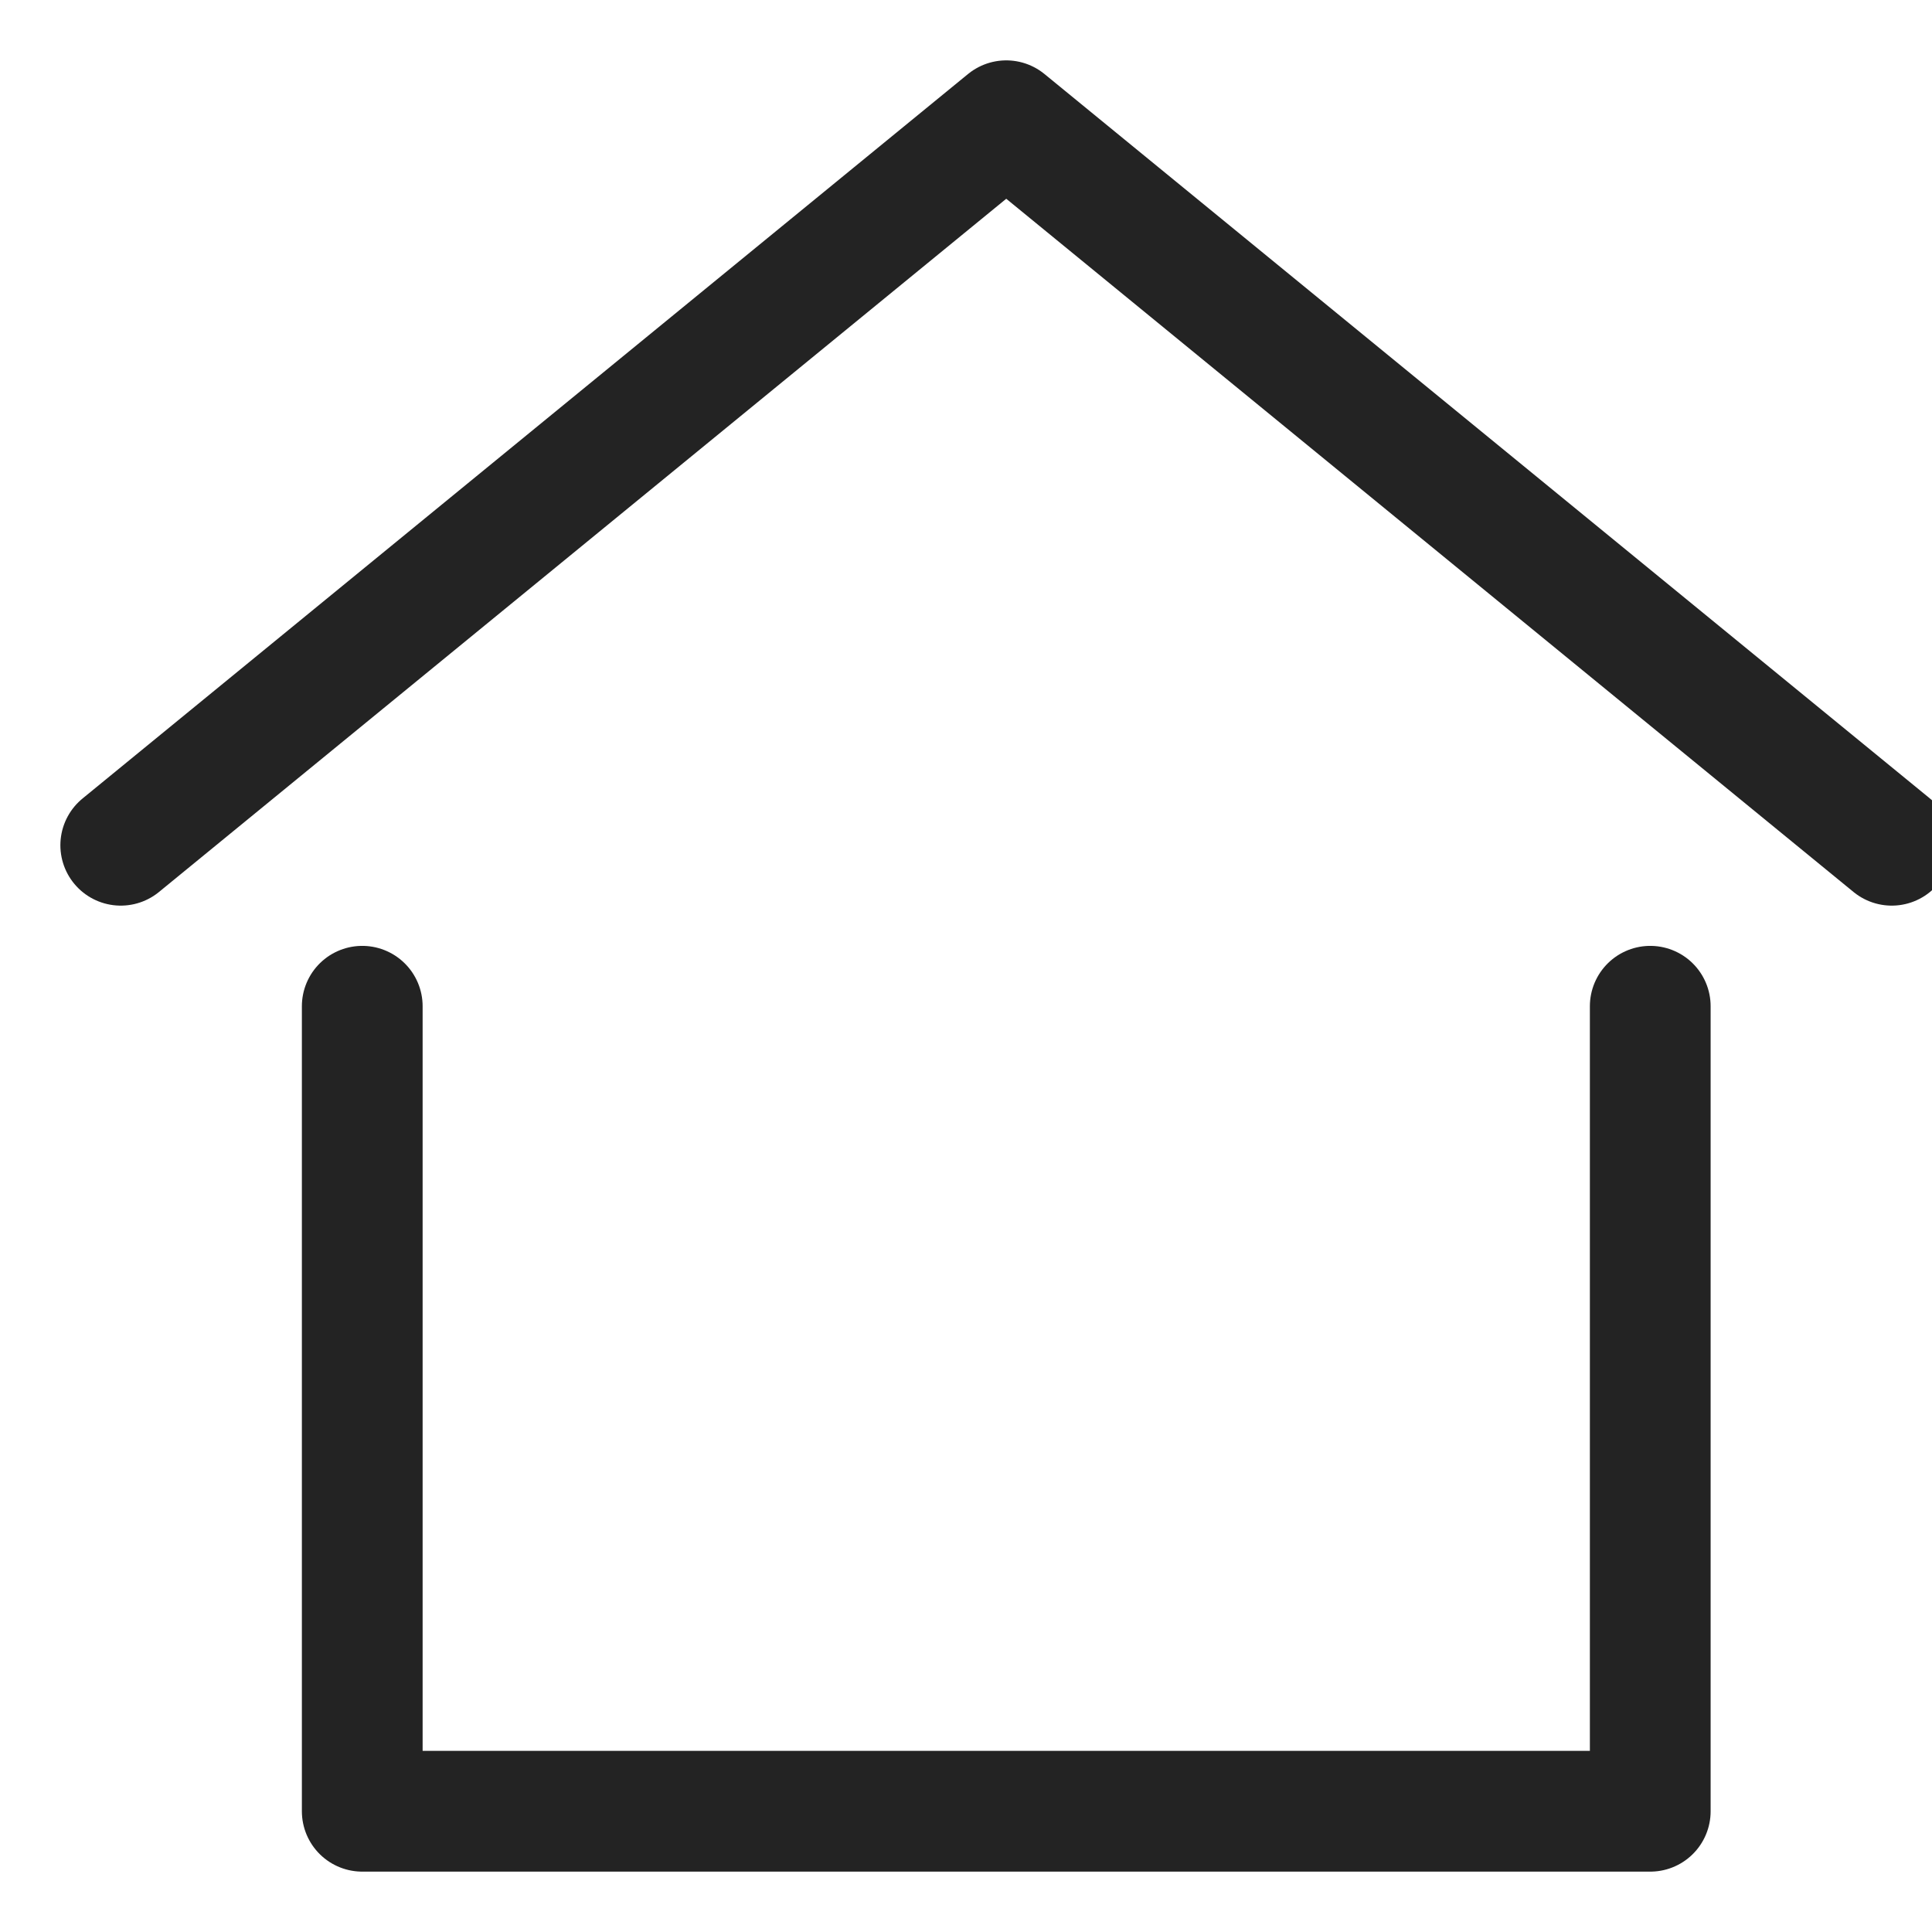 <?xml version="1.0" encoding="utf-8"?>
<svg version="1.1" id="Layer_1" xmlns="http://www.w3.org/2000/svg" xmlns:xlink="http://www.w3.org/1999/xlink" x="0px" y="0px" viewBox="0 0 24 24" style="enable-background:new 0 0 24 24;" xml:space="preserve">
	<g transform="translate(0.5 0.5)">
		<polyline fill="none" stroke="#232323" stroke-width="1.5" stroke-linecap="round" stroke-linejoin="round" stroke-miterlimit="10" points="1,10 12,1 23,10 	" />
		<polyline fill="none" stroke="#232323" stroke-width="1.5" stroke-linecap="round" stroke-linejoin="round" stroke-miterlimit="10" points="4,12 4,22 20,22 20,12 	" />
	</g>
</svg>
